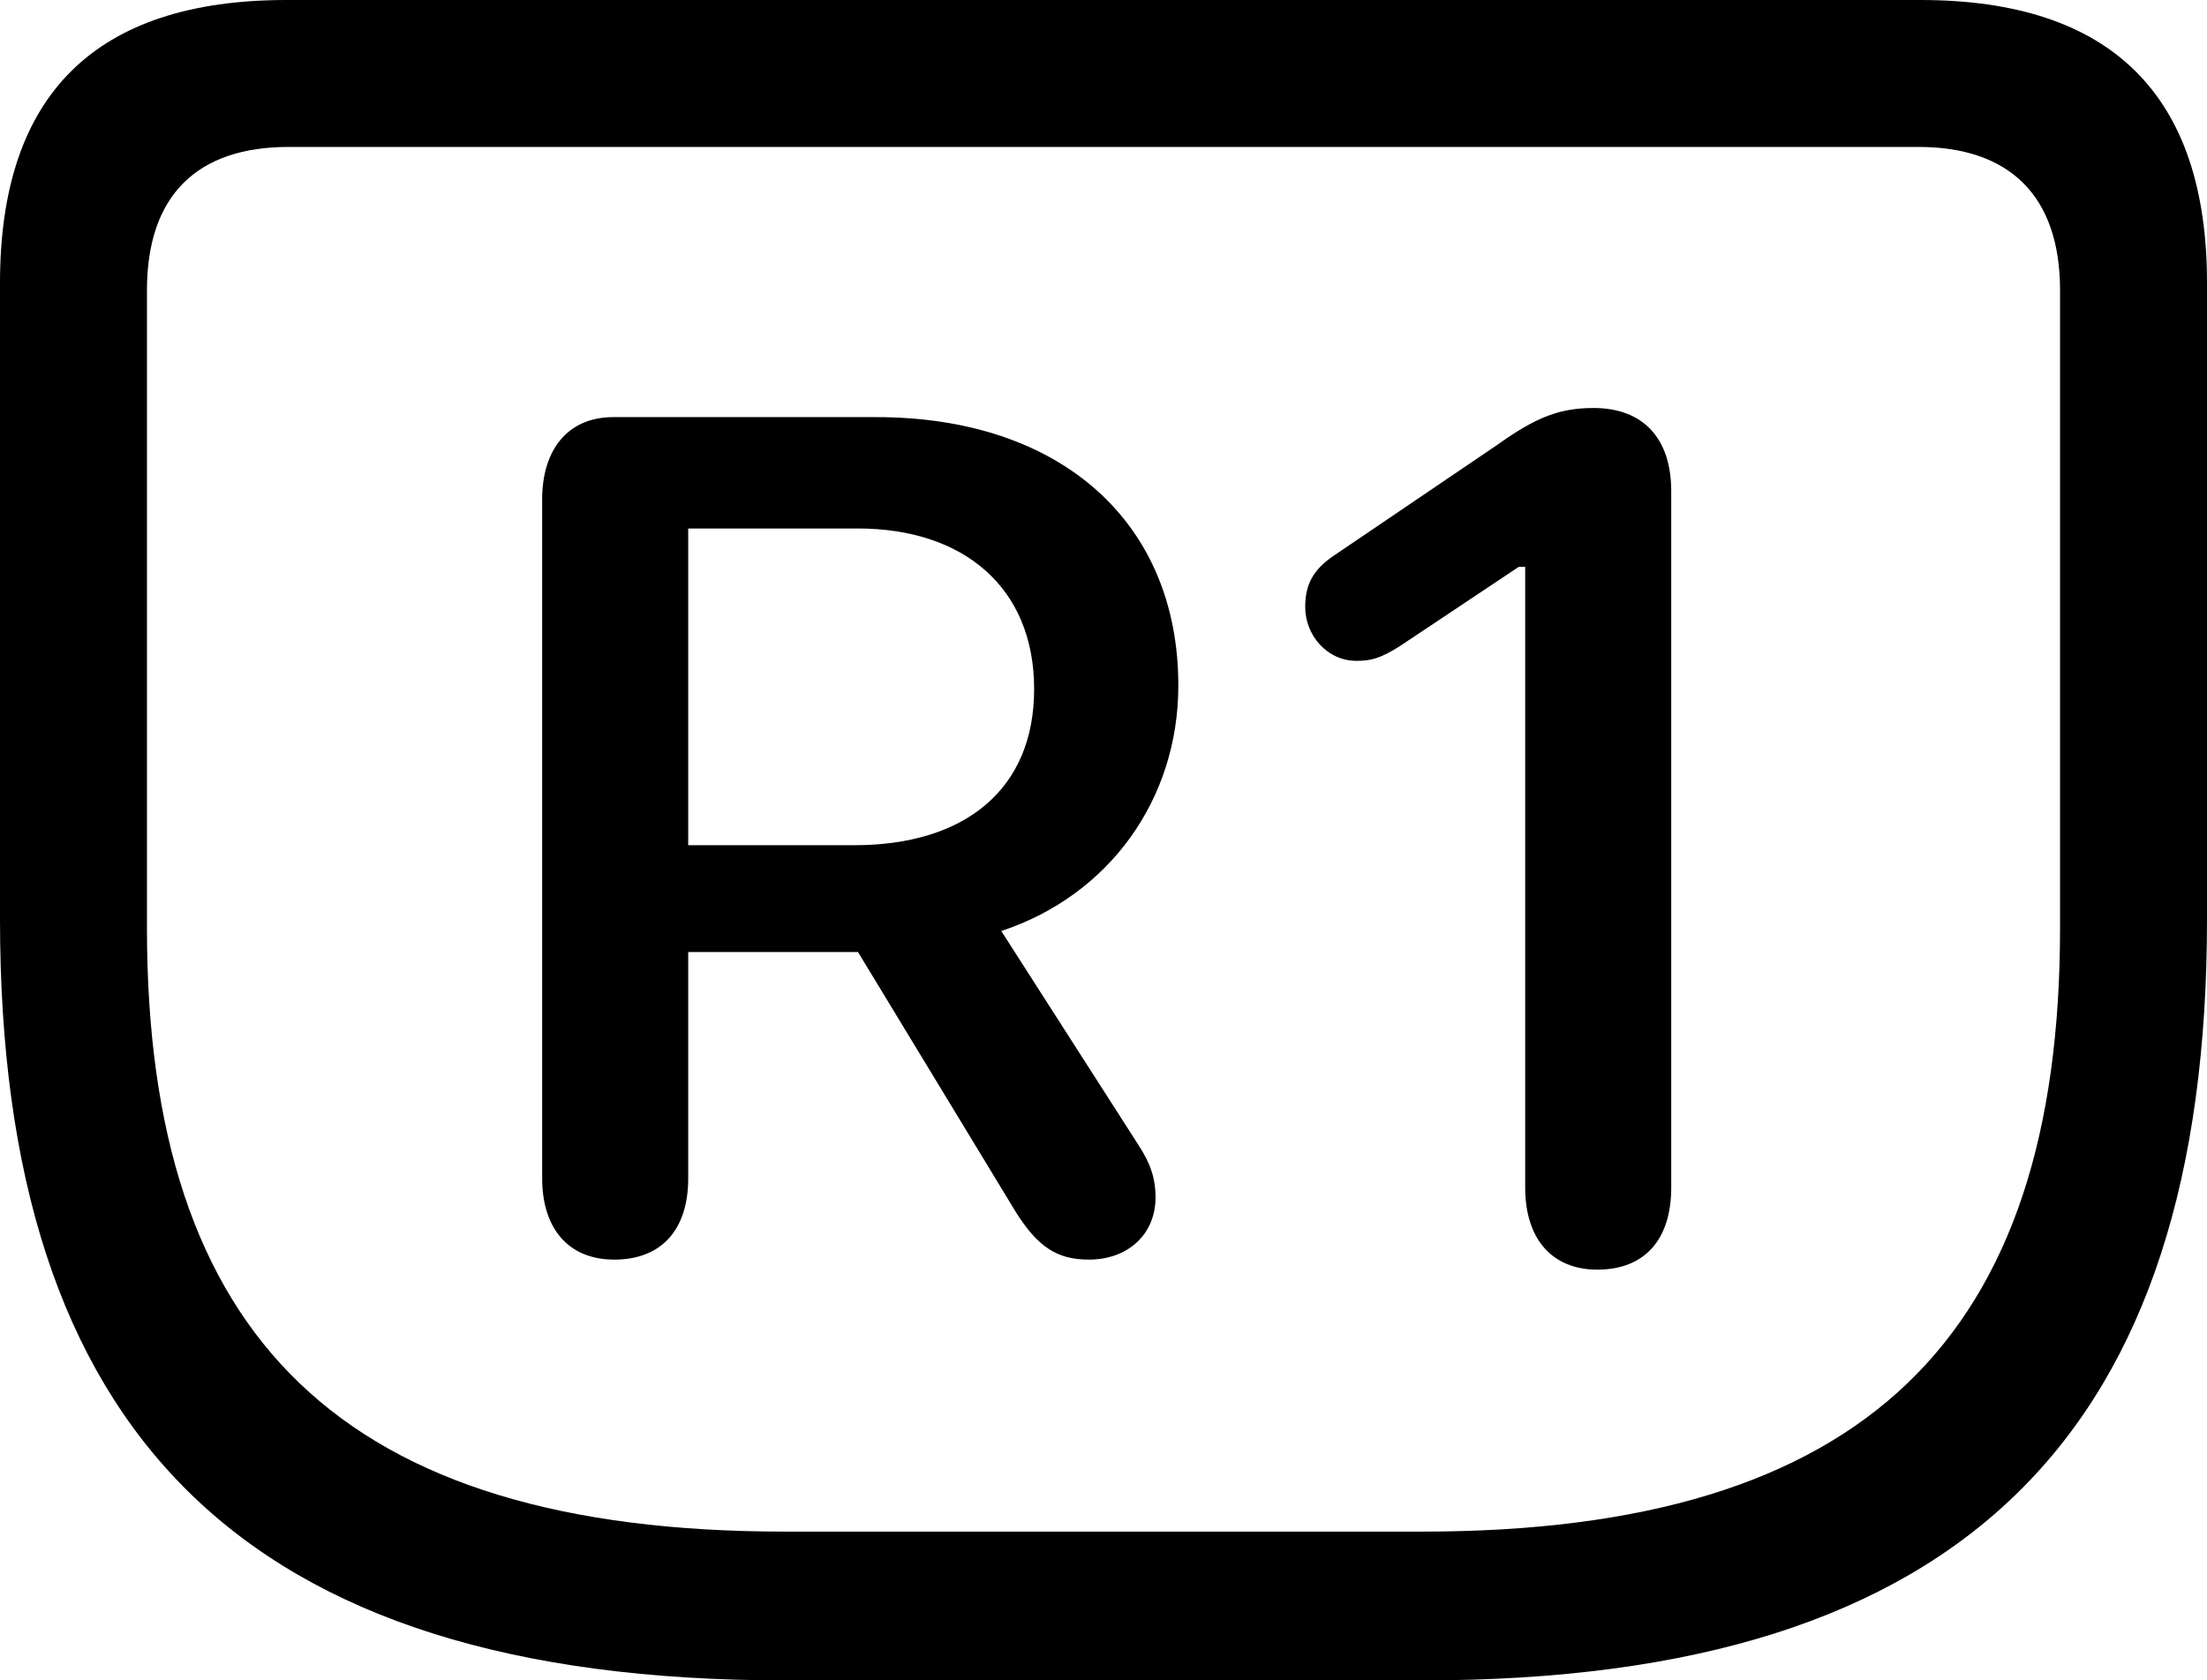 <?xml version="1.0" encoding="UTF-8" standalone="no"?>
<svg xmlns="http://www.w3.org/2000/svg"
     width="1180.664" height="898.926"
     viewBox="0 0 1180.664 898.926"
     fill="currentColor">
  <path d="M419.918 898.929H761.228C1051.758 898.929 1180.668 765.63 1180.668 491.7V151.369C1180.668 50.779 1129.398 -0.001 1027.348 -0.001H153.318C51.268 -0.001 -0.002 50.289 -0.002 151.369V491.7C-0.002 765.63 128.908 898.929 419.918 898.929ZM419.918 819.34C182.618 819.34 78.618 715.33 78.618 496.579V155.269C78.618 104.49 105.468 78.609 154.298 78.609H1026.368C1074.708 78.609 1102.048 104.49 1102.048 155.269V496.579C1102.048 715.33 998.048 819.34 760.738 819.34ZM854.488 679.199C879.888 679.199 894.048 663.09 894.048 635.25V262.7C894.048 234.38 878.908 218.26 852.538 218.26C834.478 218.26 821.778 223.139 801.268 237.79L713.378 297.36C702.638 304.69 698.238 312.5 698.238 324.709C698.238 339.839 709.958 353.519 725.588 353.519C732.908 353.519 738.278 352.539 749.508 345.219L812.498 303.219H815.918V635.25C815.918 663.09 830.568 679.199 854.488 679.199ZM328.618 673.83C354.008 673.83 368.168 657.72 368.168 630.37V509.279H458.988L543.458 648.439C555.178 666.99 565.428 673.83 582.518 673.83C603.518 673.83 618.168 660.159 618.168 640.63C618.168 629.88 615.238 622.069 608.888 612.309L535.648 498.05C593.258 479 630.368 427.729 630.368 366.7C630.368 279.3 567.388 223.139 468.748 223.139H328.128C303.228 223.139 290.038 241.209 290.038 267.089V630.37C290.038 656.74 303.708 673.83 328.618 673.83ZM368.168 452.149V282.719H458.988C515.138 282.719 553.228 313.969 553.228 368.649C553.228 422.36 516.118 452.149 457.028 452.149Z"/>
</svg>